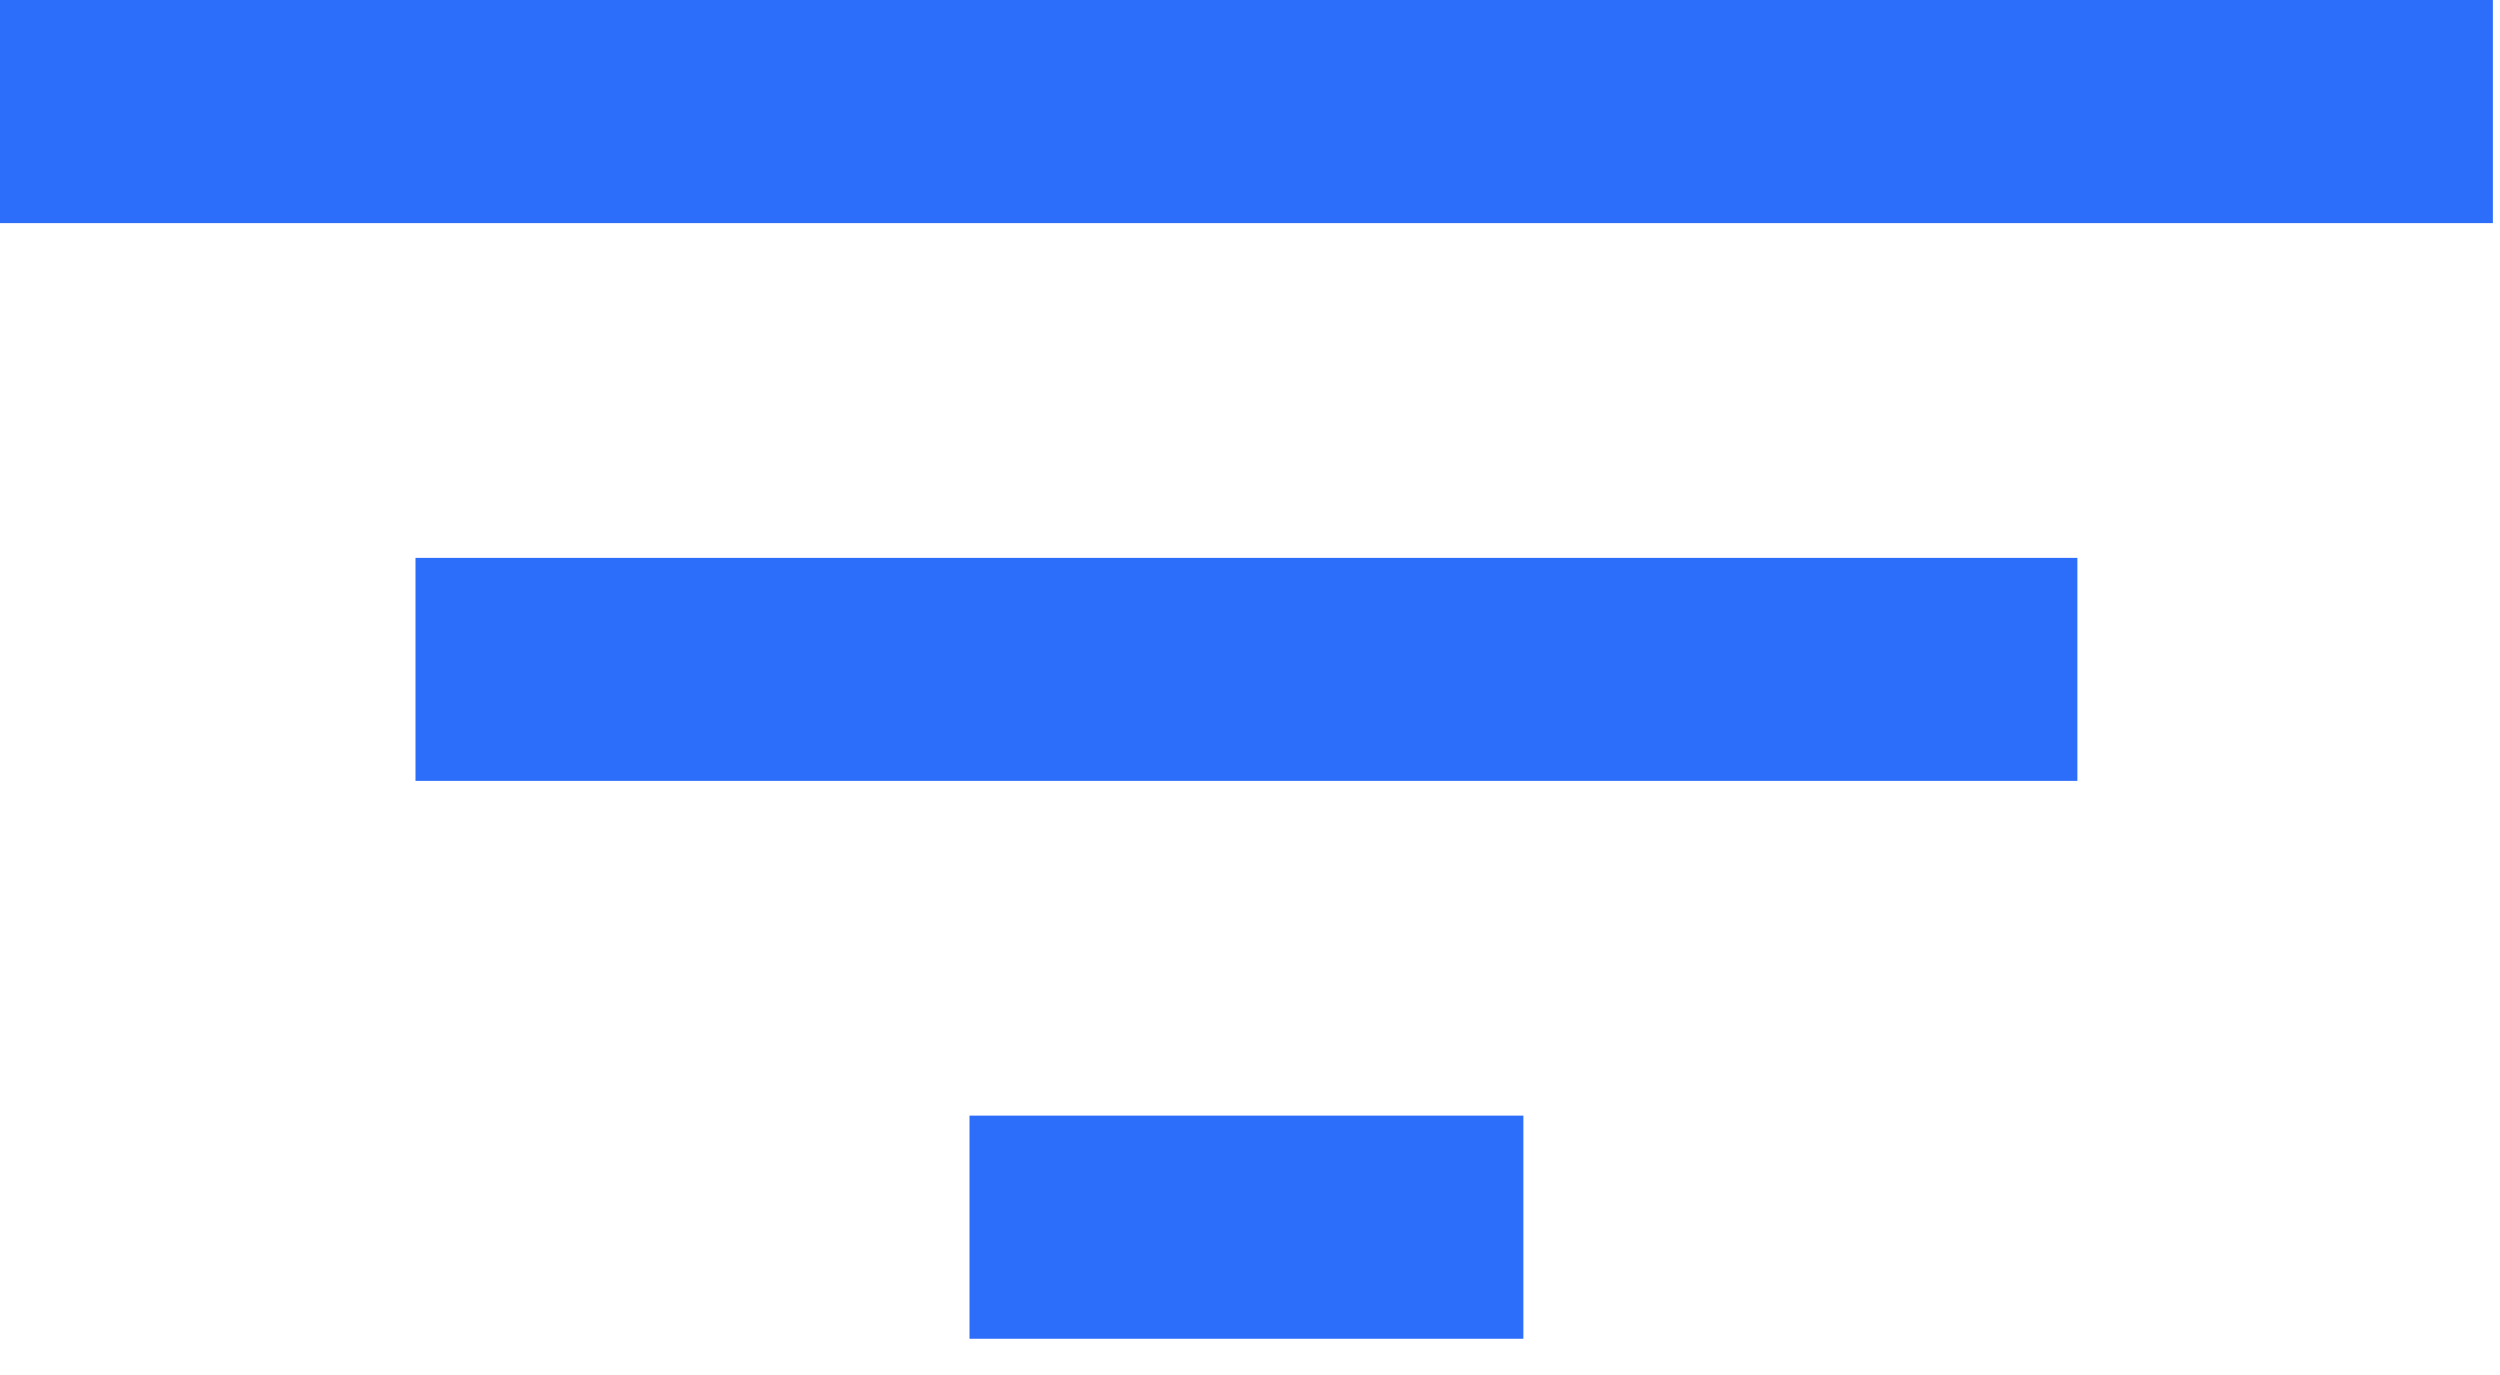 <svg xmlns="http://www.w3.org/2000/svg" width="20" height="11" viewBox="0 0 20 11">
    <g fill="none" fill-rule="evenodd">
        <g fill="#2C6DF9" fill-rule="nonzero">
            <g>
                <g>
                    <g>
                        <path d="M7.756 10.71h4.431V8.925H7.756v1.785zM0 0v1.785h19.943V0H0zm3.324 6.247h13.295V4.463H3.324v1.784z" transform="translate(-748 -1489) translate(314 1460) translate(434 26) translate(0 3)"/>
                    </g>
                </g>
            </g>
        </g>
    </g>
</svg>
